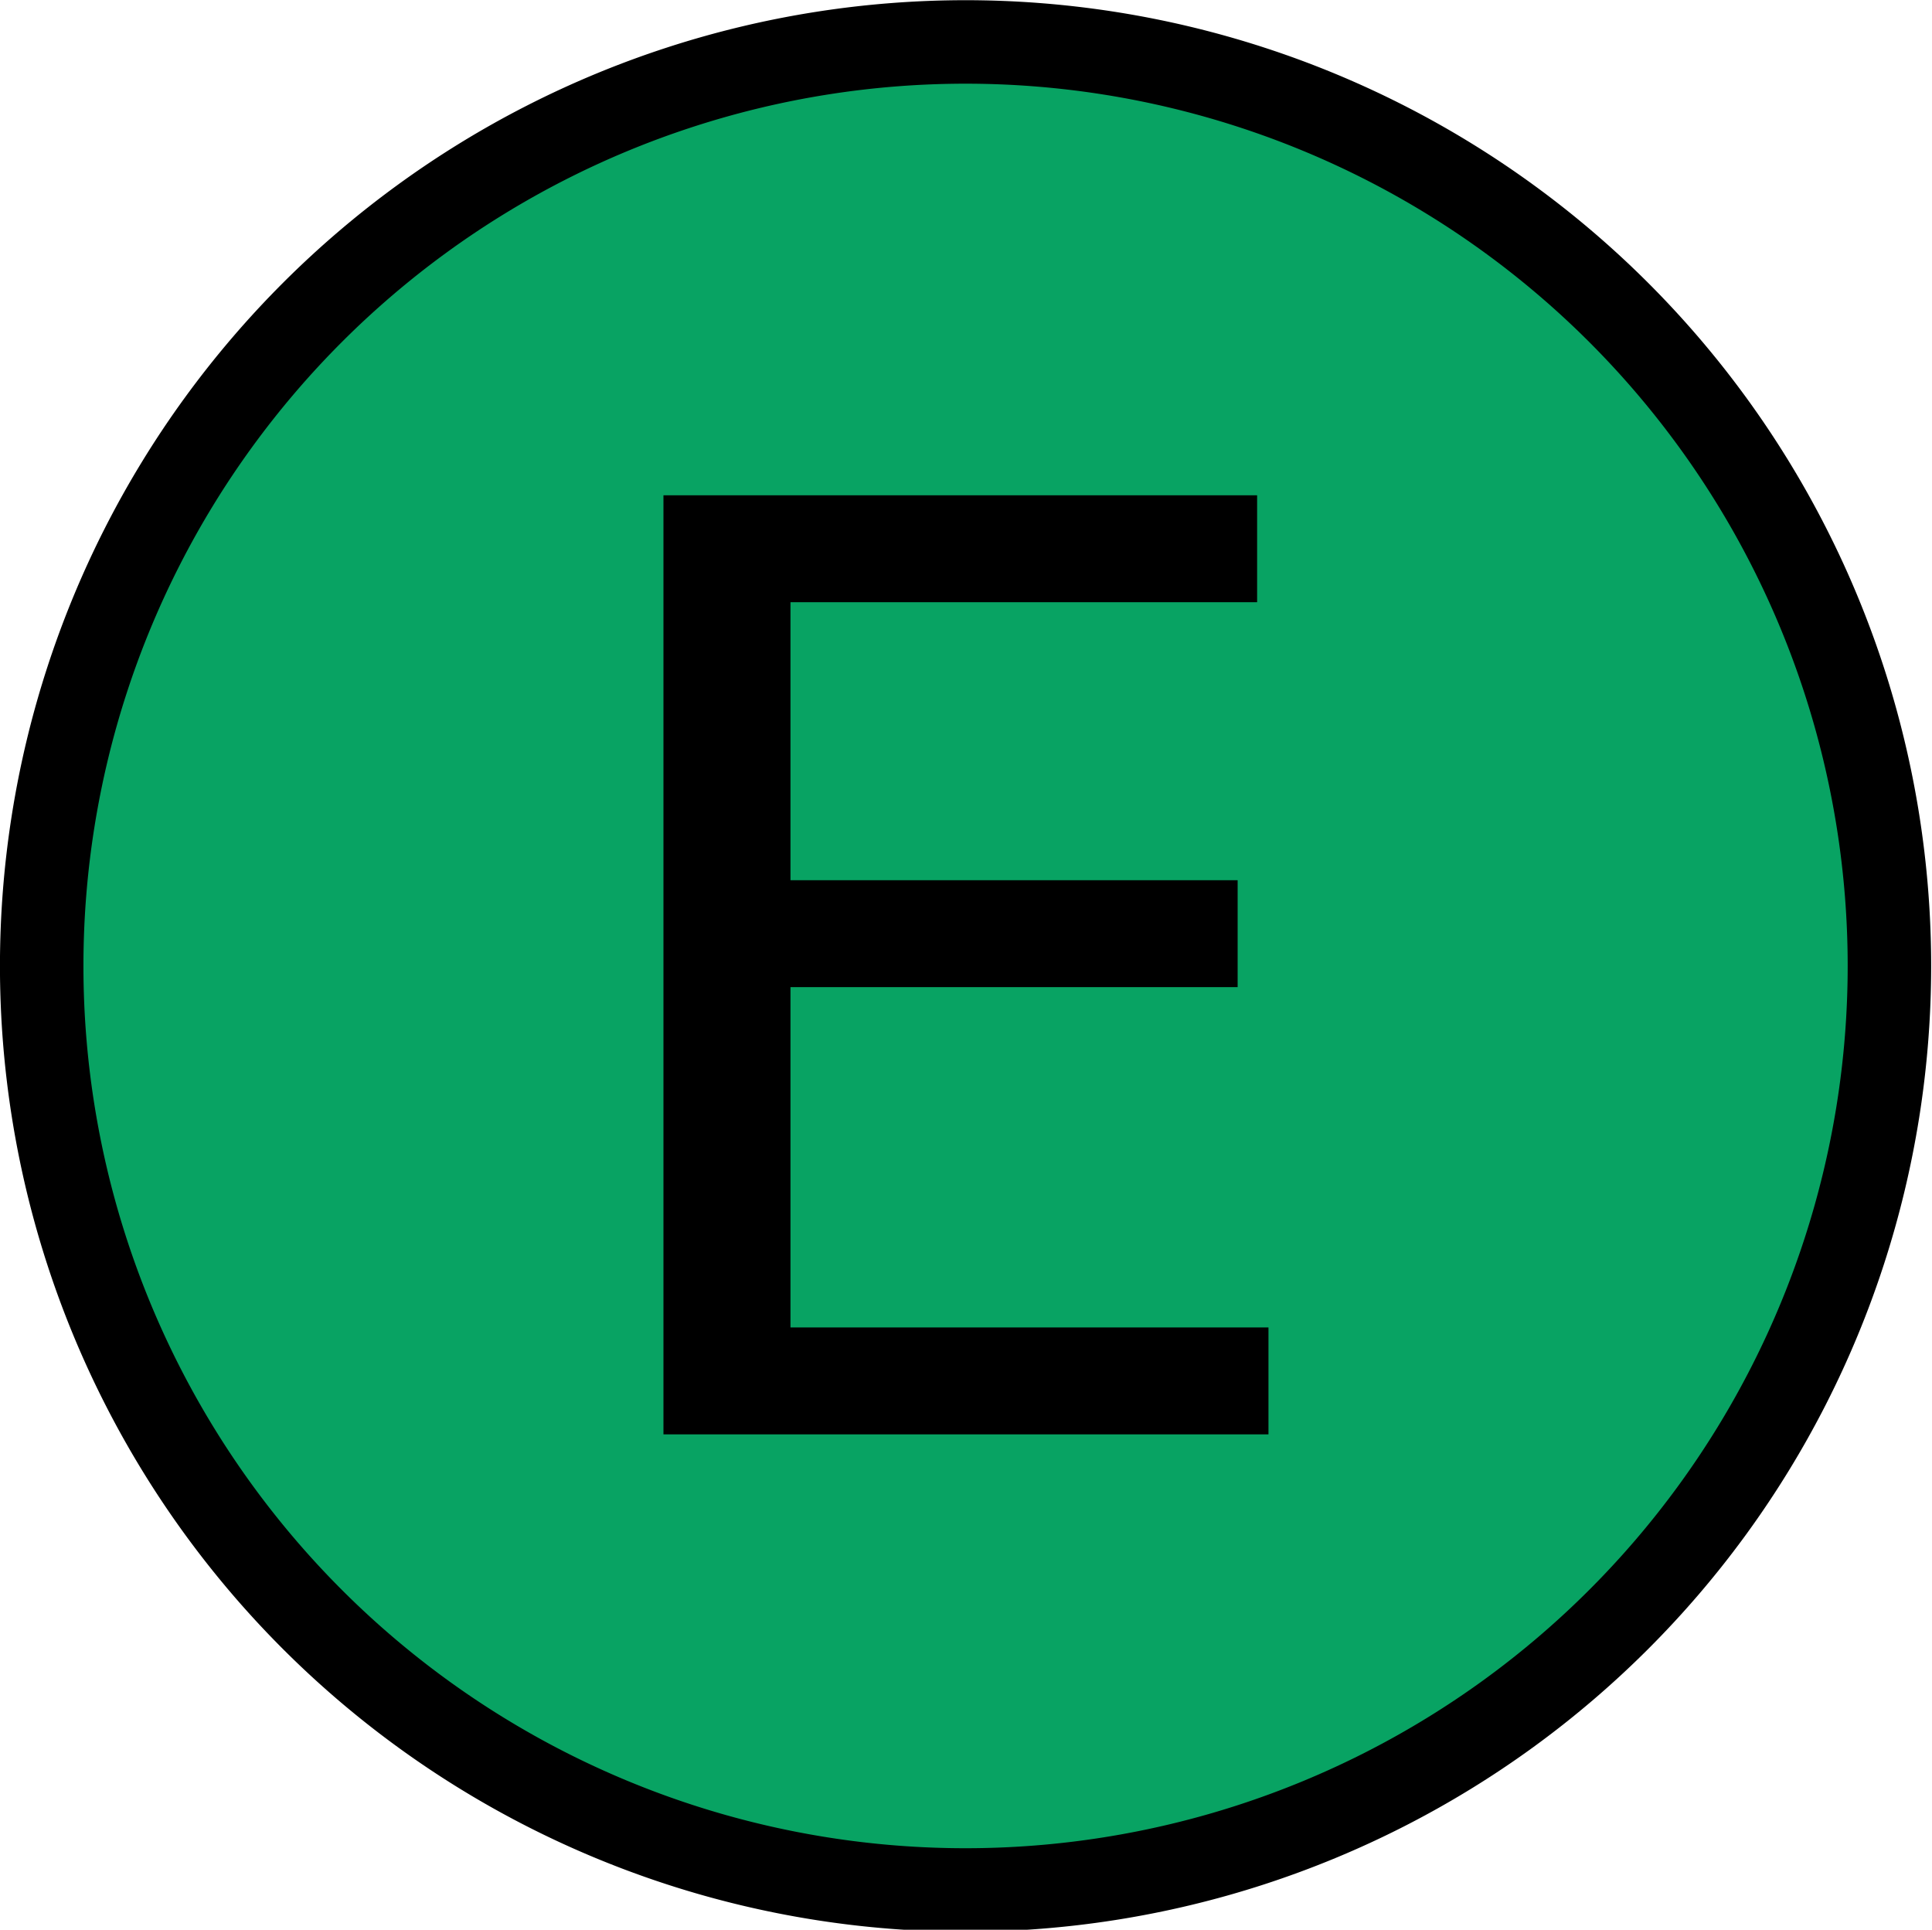 <?xml version="1.0" encoding="UTF-8" standalone="no"?>
<svg id="svg2" xmlns:rdf="http://www.w3.org/1999/02/22-rdf-syntax-ns#" xmlns="http://www.w3.org/2000/svg" height="100%" width="100%" version="1.1" xmlns:cc="http://creativecommons.org/ns#" xmlns:dc="http://purl.org/dc/elements/1.1/" viewBox="0 0 24.001 23.969">
 <g id="icon">
  <path id="path7" d="m23.472,11.998a11.477,11.477,0,0,1,-22.954,0,11.477,11.477,0,1,1,22.954,0z" stroke="#000" stroke-miterlimit="4" stroke-dasharray="none" stroke-width="1.037" fill="#08a363"/>
  <path id="path2992" d="m8.242,6.152,7.375,0,0,1.328-5.797,0,0,3.453,5.555,0,0,1.328-5.555,0,0,4.227,5.938,0,0,1.328-7.516,0,0-11.664"/>
 </g>
</svg>
